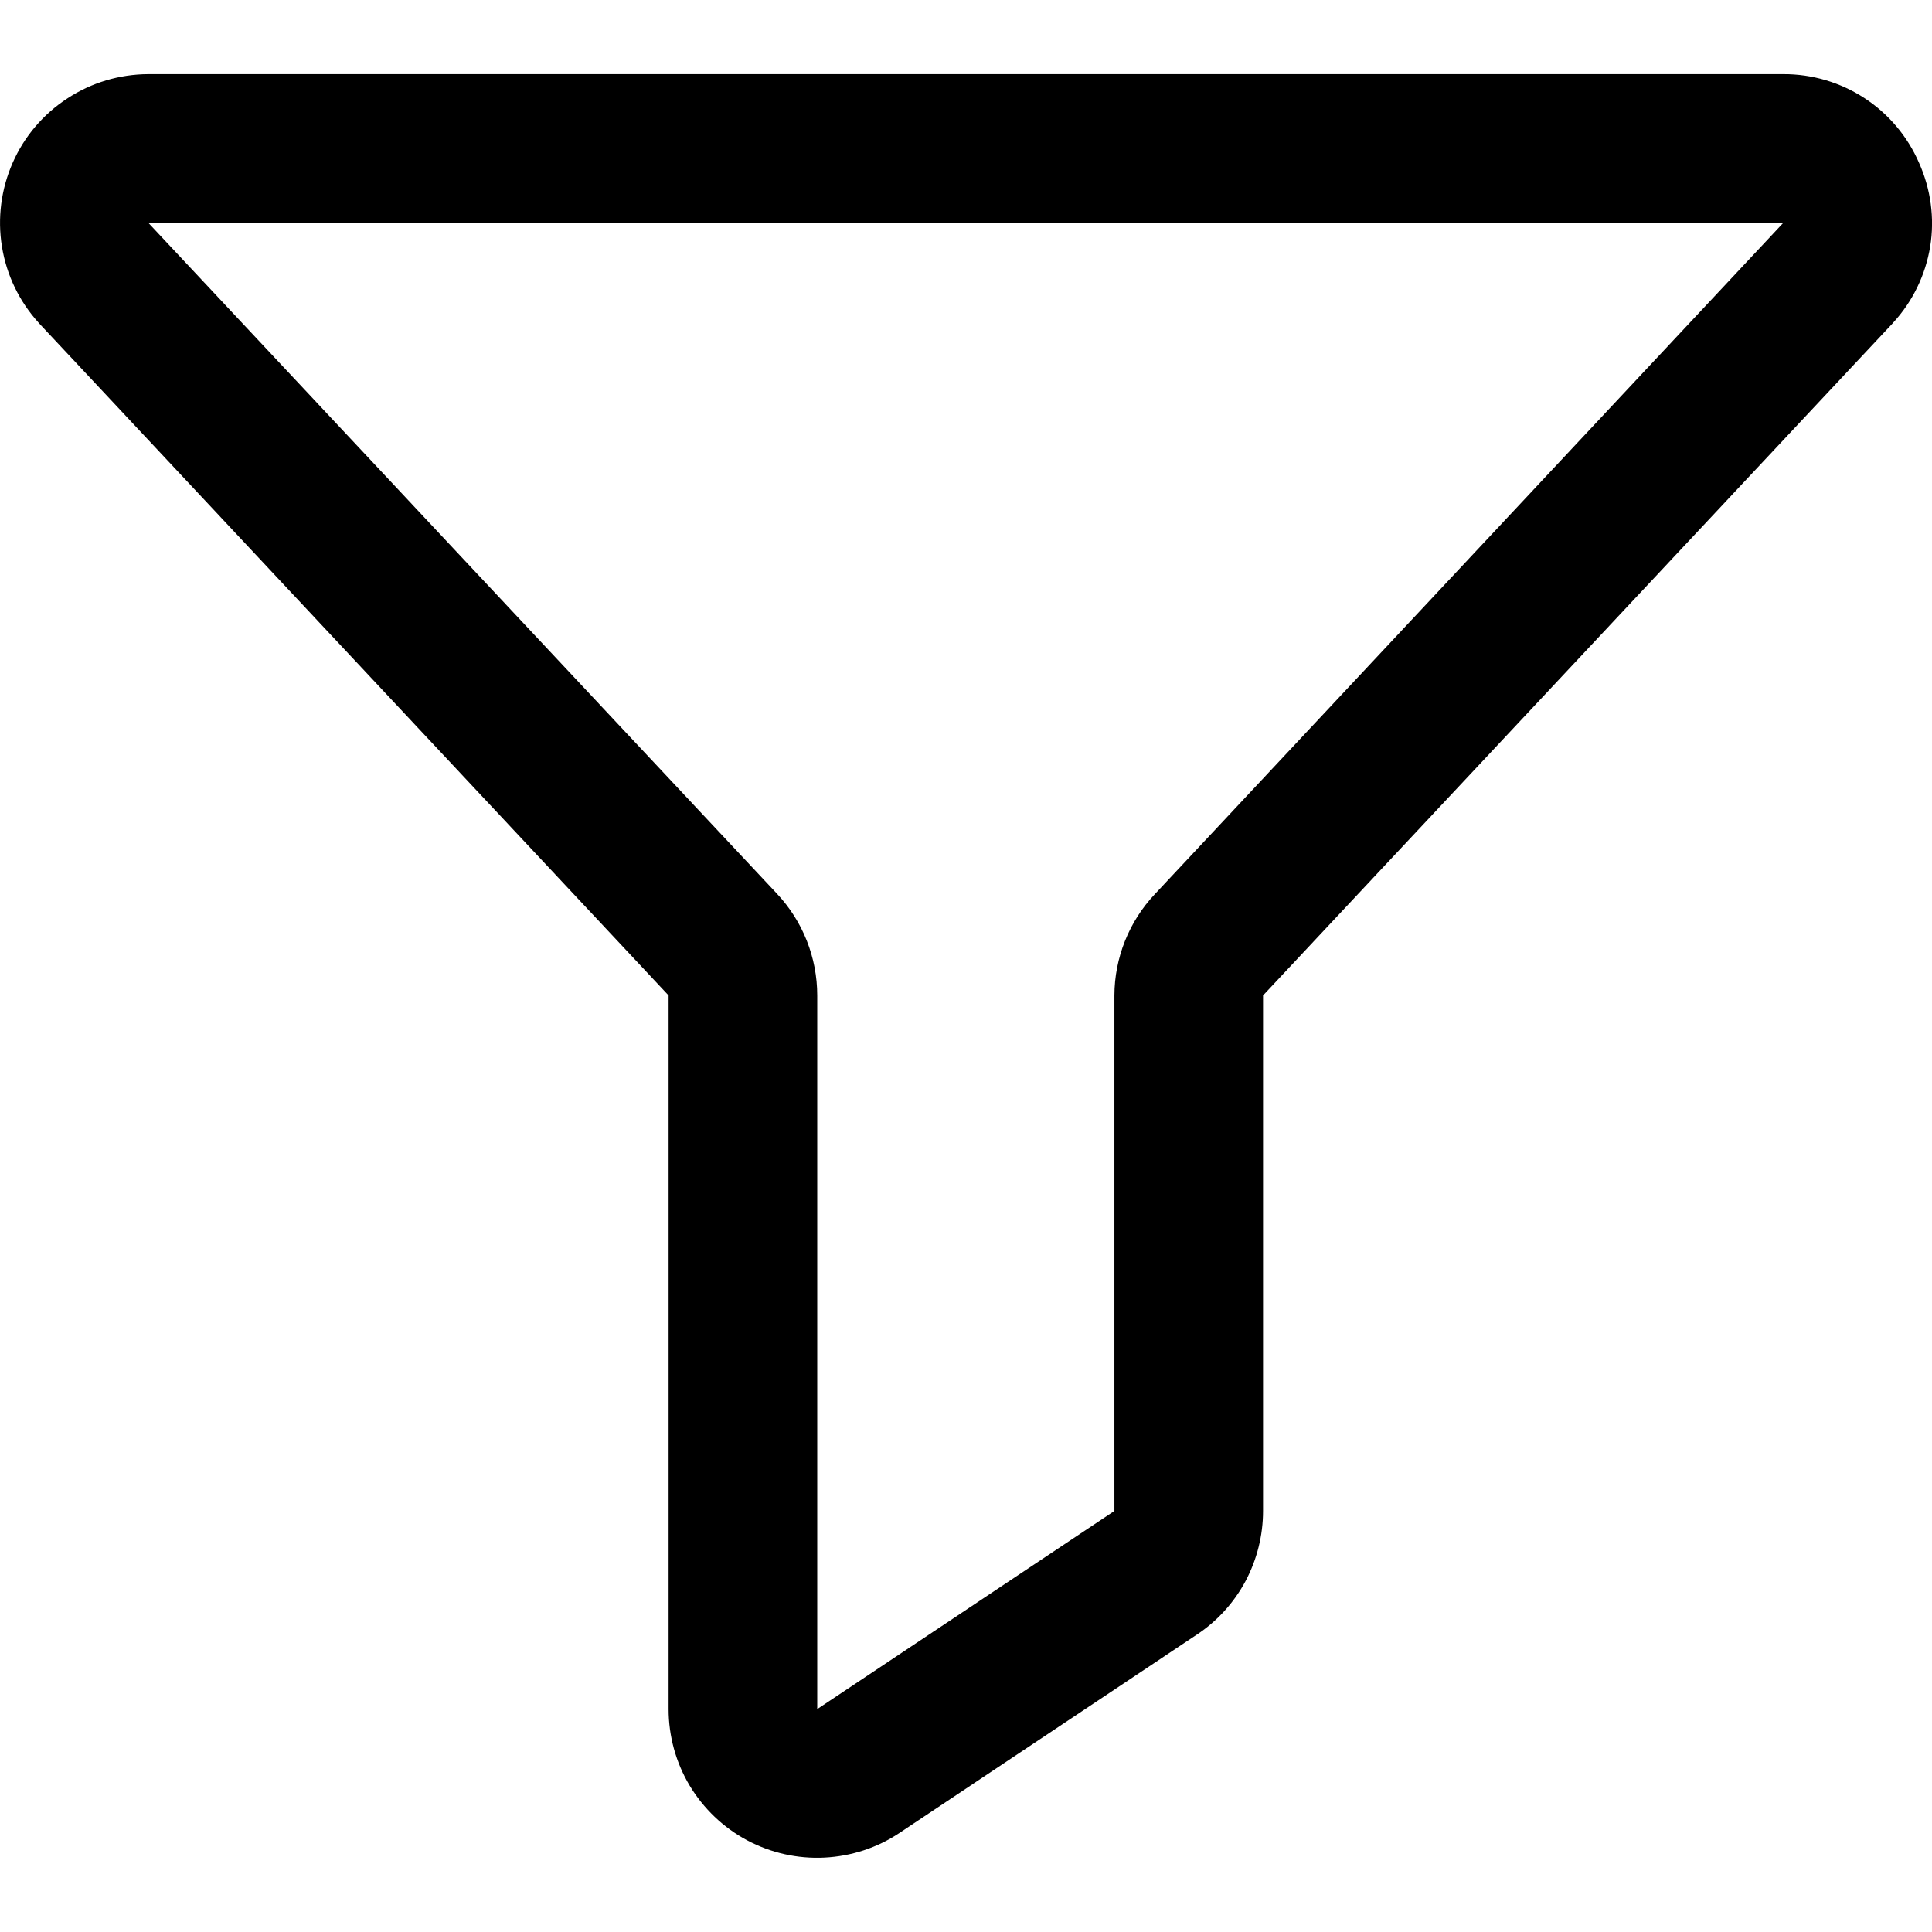 <svg fill="currentColor" width="16" height="16" viewBox="0 0 16 16" xmlns="http://www.w3.org/2000/svg">
<path d="M15.892 1.347C15.797 1.129 15.64 0.942 15.44 0.812C15.241 0.682 15.007 0.613 14.769 0.614H1.228C0.99 0.615 0.757 0.684 0.558 0.815C0.358 0.945 0.201 1.13 0.105 1.348C0.009 1.566 -0.022 1.807 0.016 2.042C0.054 2.278 0.16 2.497 0.32 2.673L0.326 2.68L5.537 8.244V14.154C5.537 14.377 5.597 14.596 5.711 14.787C5.826 14.978 5.99 15.135 6.186 15.24C6.383 15.345 6.604 15.395 6.827 15.384C7.049 15.373 7.265 15.303 7.45 15.179L9.912 13.537C10.081 13.425 10.219 13.273 10.315 13.094C10.41 12.915 10.46 12.715 10.46 12.513V8.244L15.672 2.68L15.678 2.673C15.84 2.497 15.946 2.278 15.985 2.042C16.023 1.807 15.99 1.565 15.892 1.347ZM9.563 7.406C9.35 7.632 9.23 7.932 9.229 8.244V12.513L6.768 14.154V8.244C6.768 7.931 6.649 7.63 6.435 7.402L1.228 1.845H14.769L9.563 7.406Z"/>
</svg>

